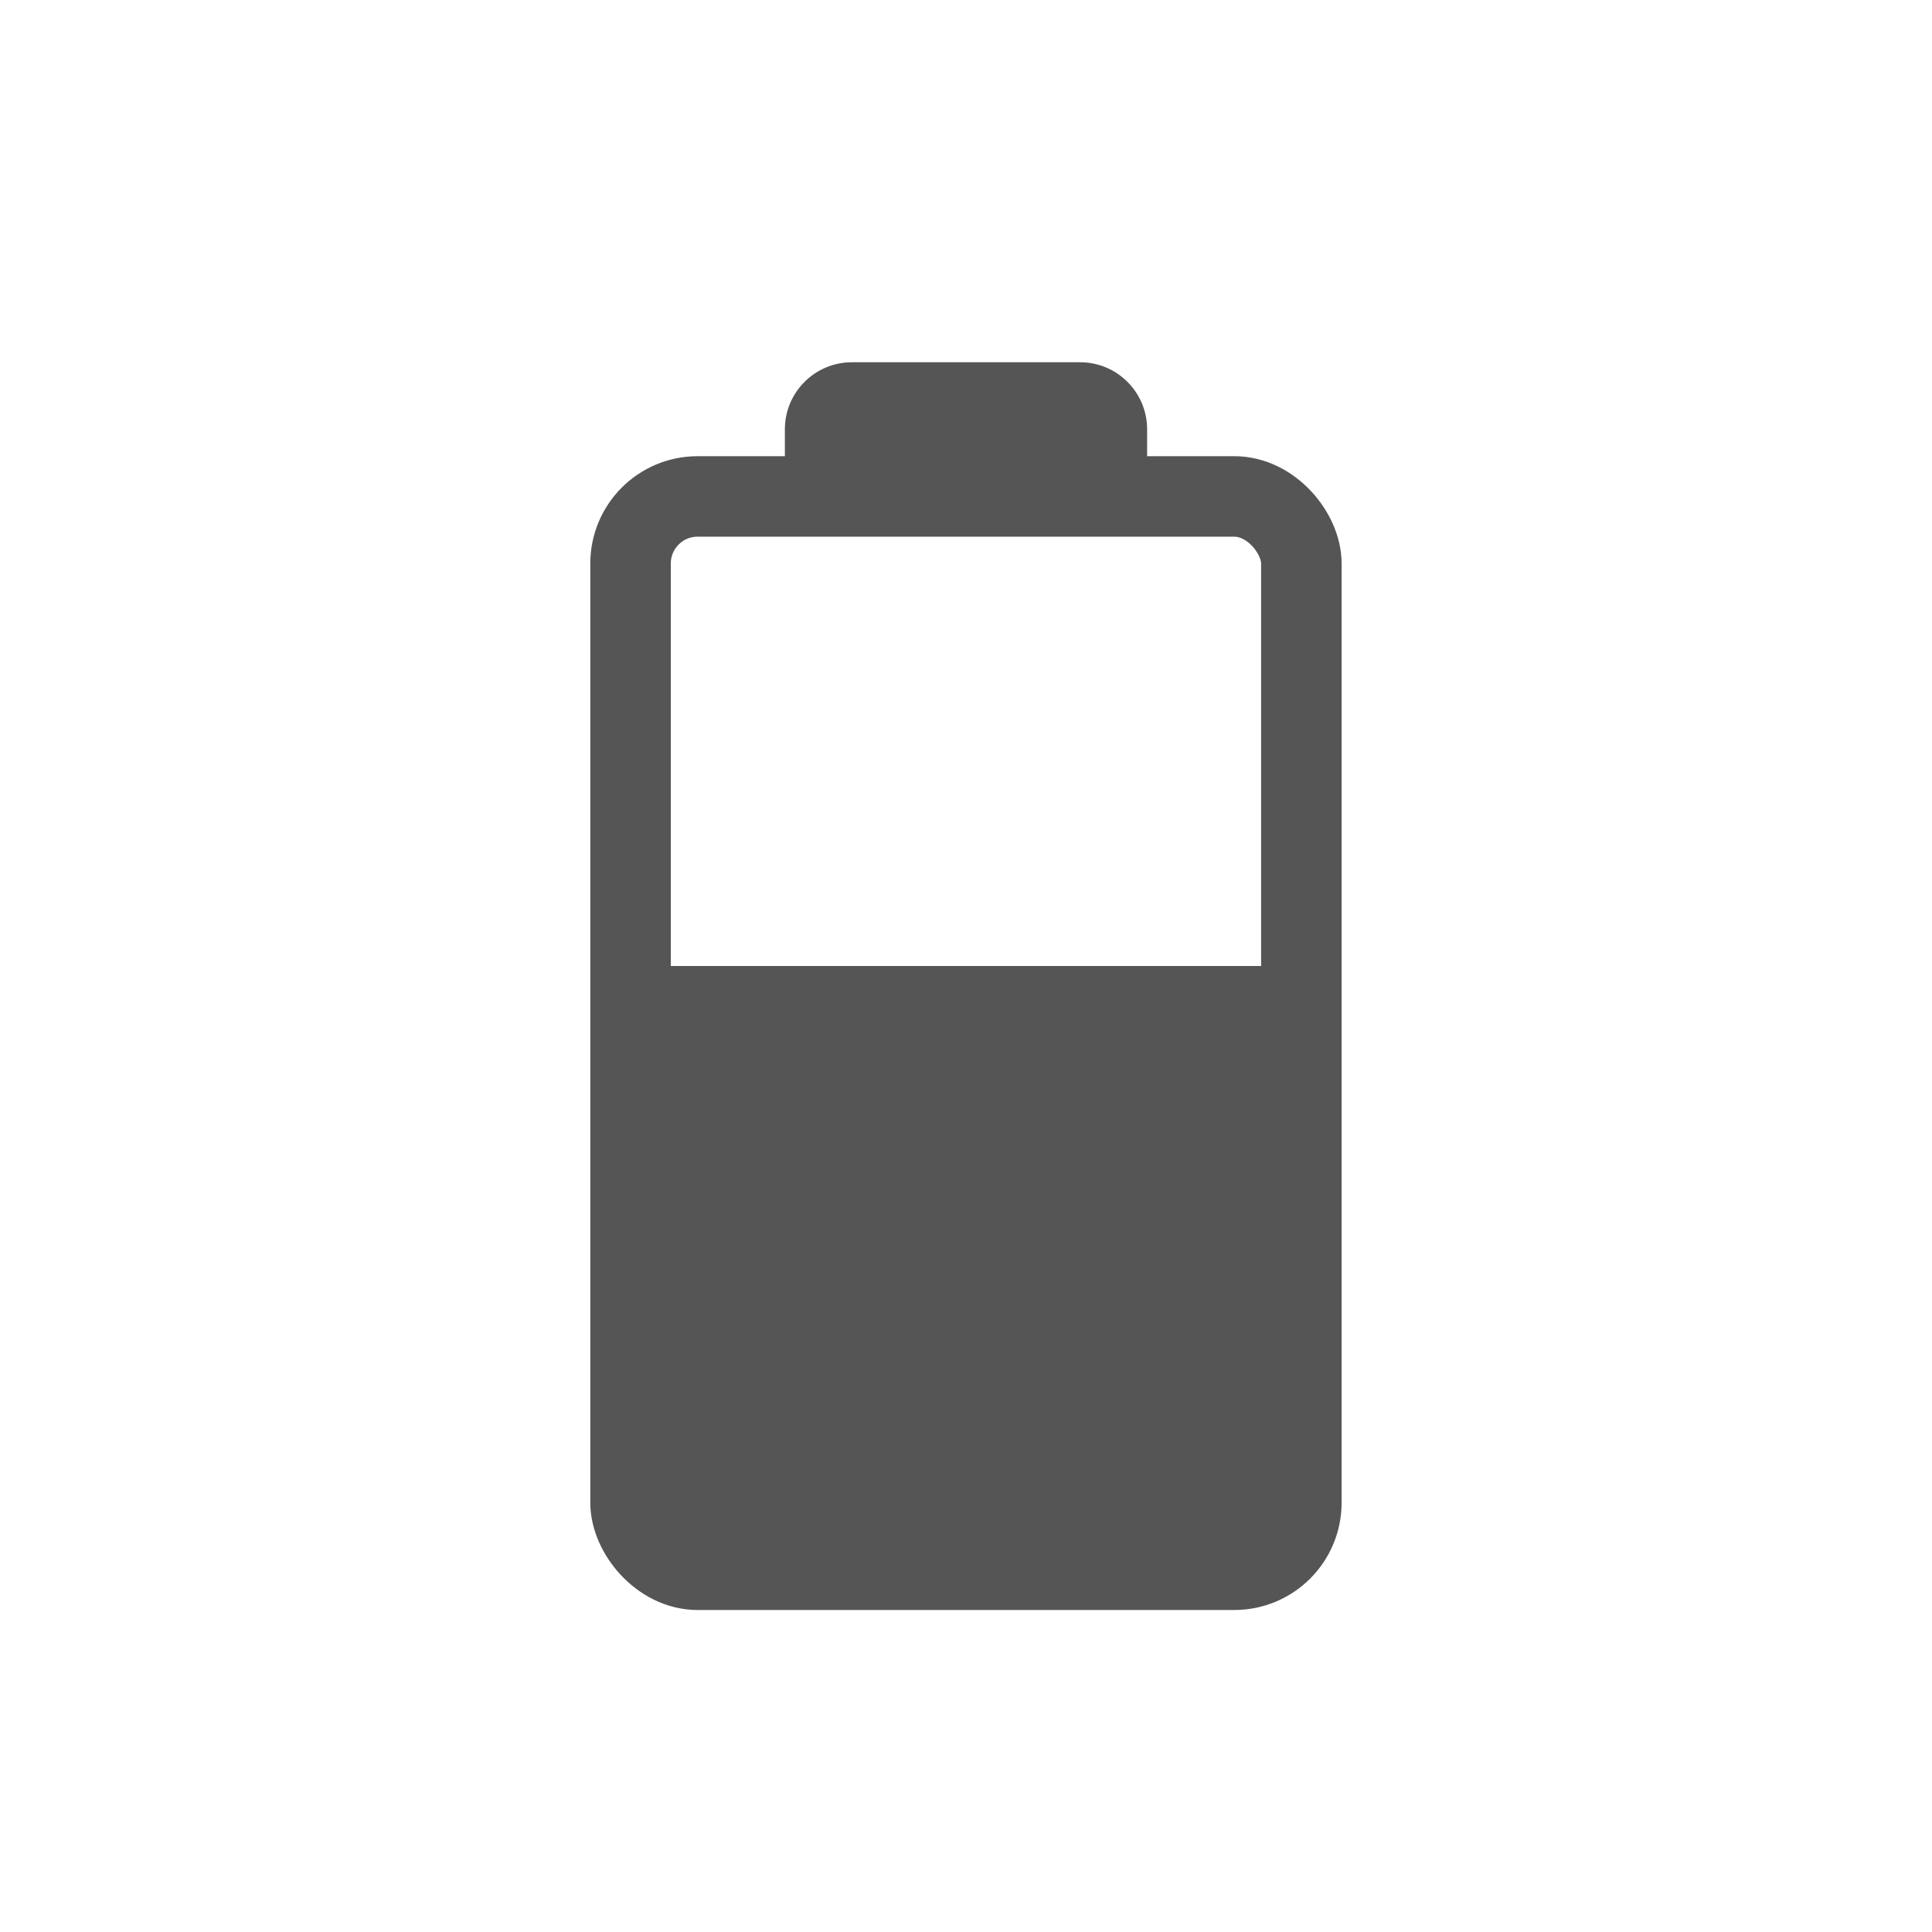 <svg width="24" height="24" viewBox="0 0 24 24" fill="none" xmlns="http://www.w3.org/2000/svg">
<path d="M8 12H16V18.67C16 19.128 15.628 19.5 15.17 19.5H8.83C8.372 19.5 8 19.128 8 18.67V12Z" fill="#555555"/>
<rect x="7.833" y="6.167" width="8.333" height="13.333" rx="0.833" stroke="#555555" stroke-linejoin="round"/>
<path d="M9.75 5.333C9.75 4.873 10.123 4.5 10.583 4.5H13.417C13.877 4.5 14.25 4.873 14.25 5.333V6H9.75V5.333Z" fill="#555555"/>
</svg>
